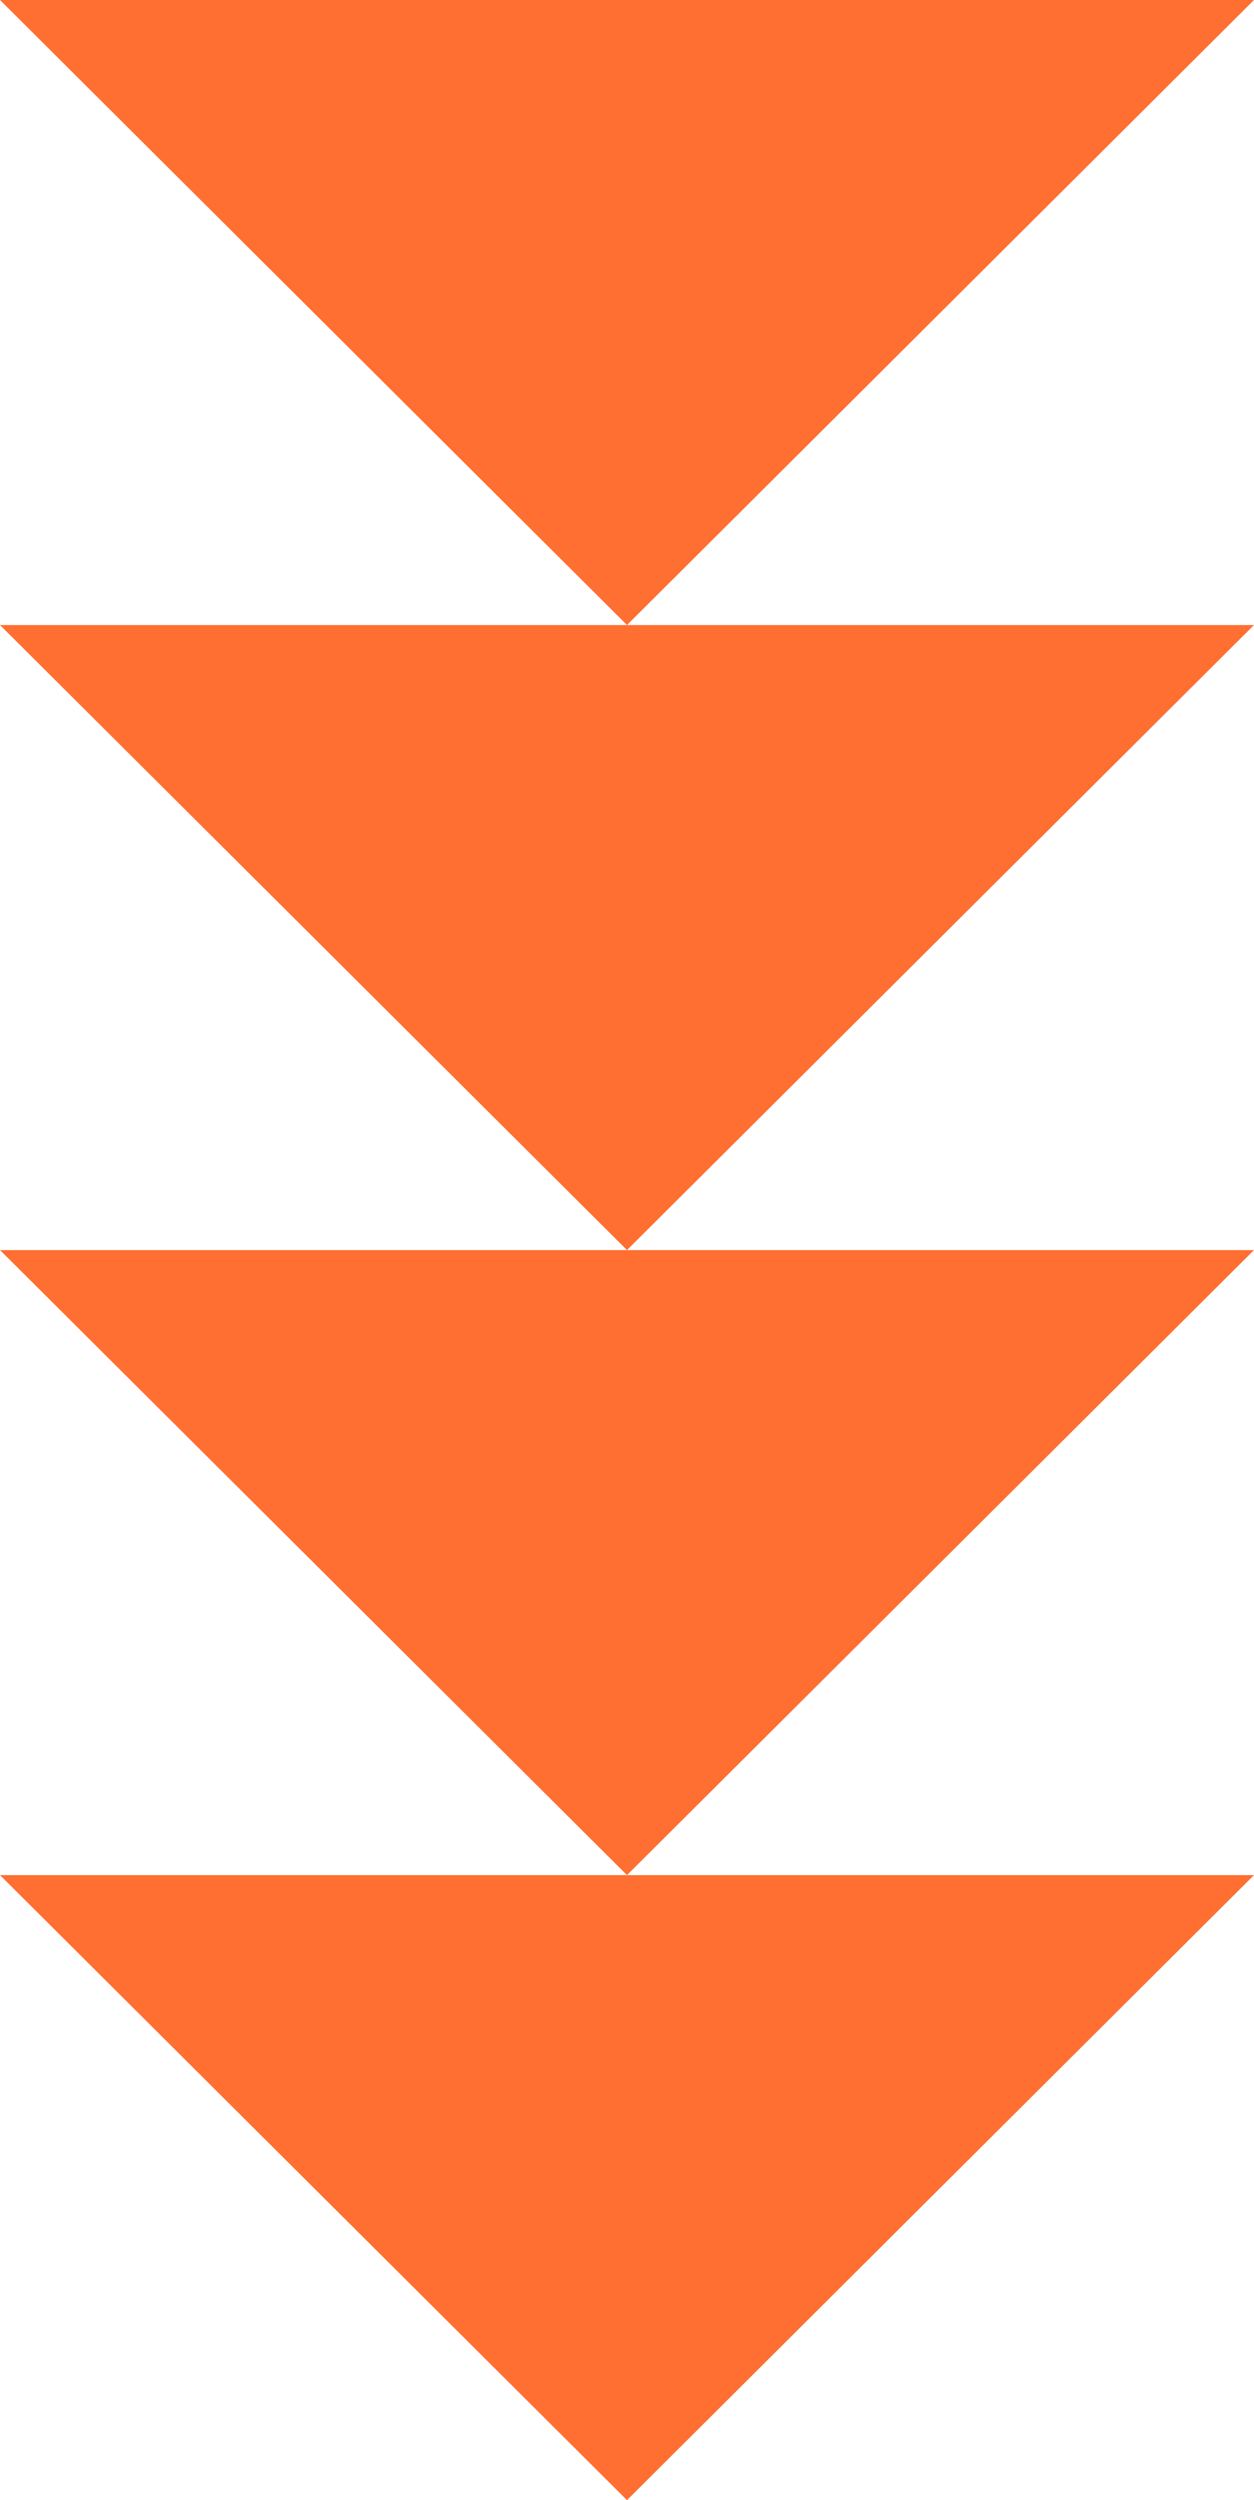 <svg width="134" height="267" viewBox="0 0 134 267" fill="none" xmlns="http://www.w3.org/2000/svg">
<path fill-rule="evenodd" clip-rule="evenodd" d="M67 66.75L134 0L0 -5.85733e-06L67 66.75ZM67 133.5L134 66.75L67 66.75L-2.91774e-06 66.75L67 133.5ZM67 200.25L134 133.5L67 133.5L-5.83547e-06 133.5L67 200.25ZM67 200.25L134 200.25L67 267L-8.75321e-06 200.25L67 200.25Z" fill="#FF6F32"/>
</svg>
